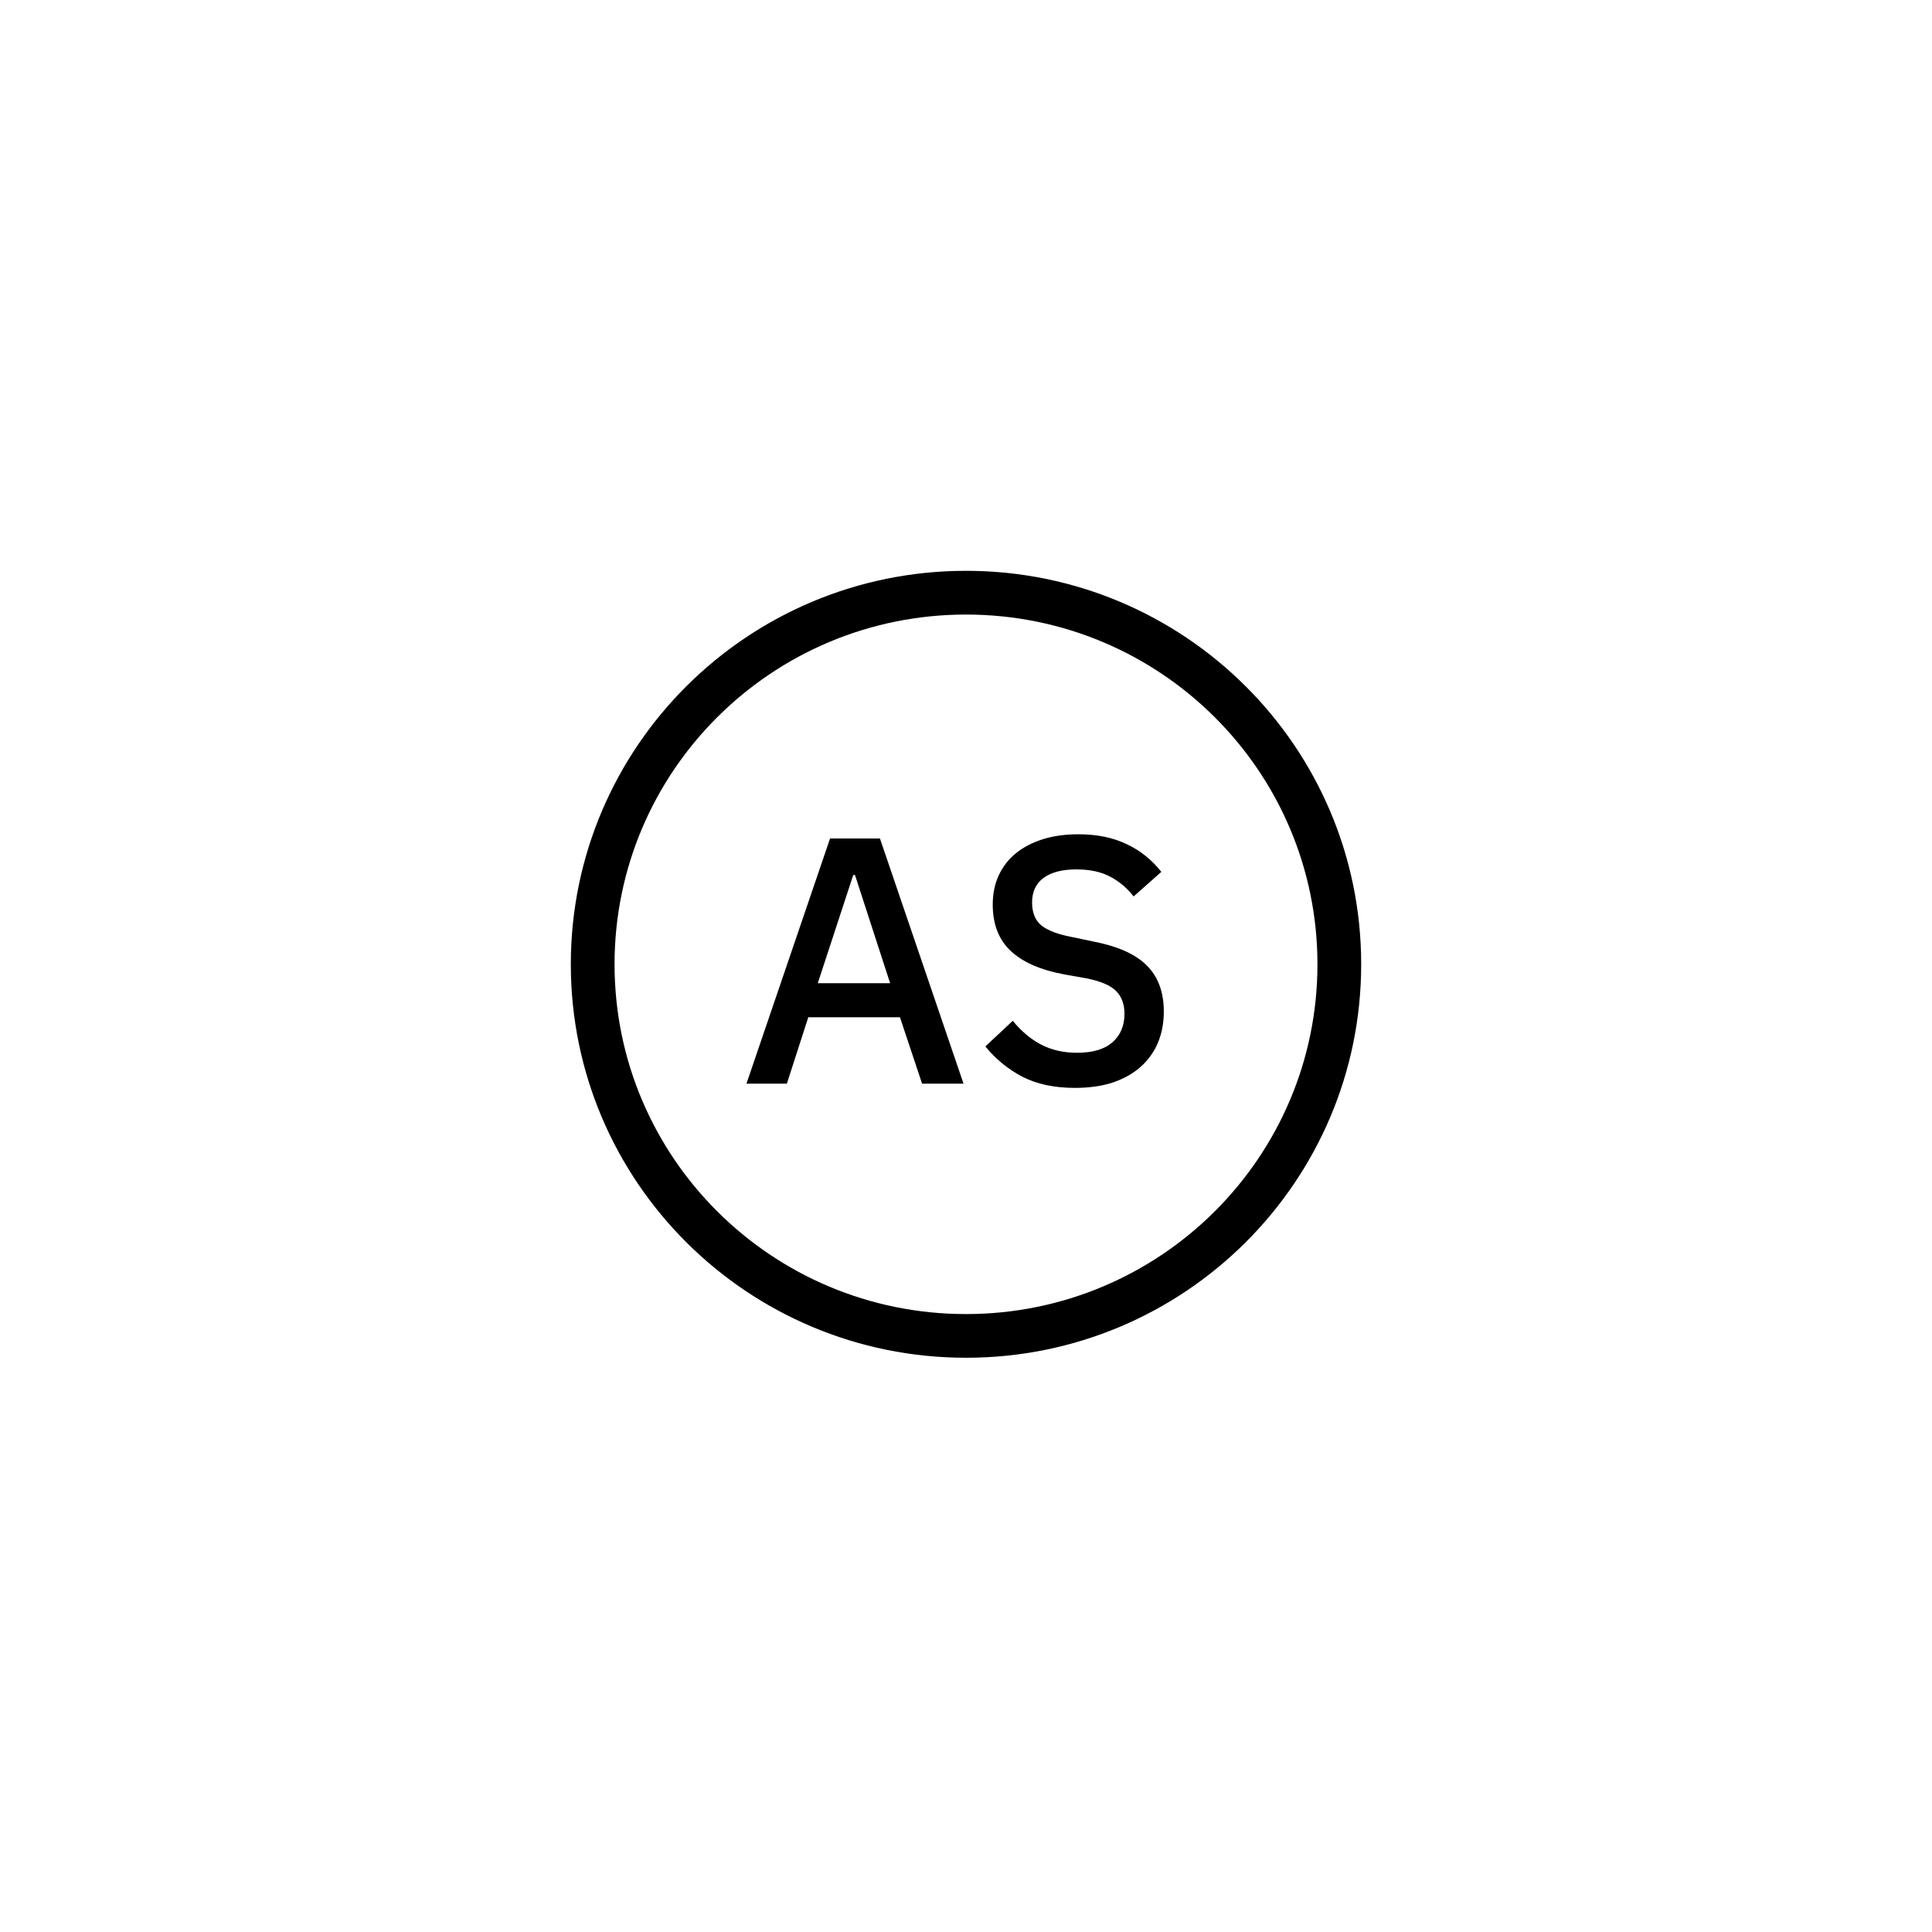 <svg width="44" height="44" viewBox="0 0 44 44" fill="none" xmlns="http://www.w3.org/2000/svg">
<path fill-rule="evenodd" clip-rule="evenodd" d="M22 29.927C26.425 29.927 30.004 26.356 30.004 21.961C30.004 17.566 26.425 13.996 22 13.996C17.575 13.996 13.996 17.566 13.996 21.961C13.996 26.356 17.575 29.927 22 29.927ZM22 30.922C26.971 30.922 31 26.91 31 21.961C31 17.012 26.971 13 22 13C17.029 13 13 17.012 13 21.961C13 26.91 17.029 30.922 22 30.922Z" fill="black"/>
<path d="M21 24.68L20.496 23.168H18.408L17.92 24.68H17L18.904 19.096H20.04L21.944 24.68H21ZM19.472 19.928H19.432L18.624 22.392H20.272L19.472 19.928Z" fill="black"/>
<path d="M24.481 24.776C24.012 24.776 23.611 24.691 23.281 24.52C22.956 24.349 22.675 24.12 22.441 23.832L23.065 23.248C23.262 23.488 23.478 23.669 23.713 23.792C23.953 23.915 24.225 23.976 24.529 23.976C24.886 23.976 25.155 23.896 25.337 23.736C25.518 23.576 25.609 23.36 25.609 23.088C25.609 22.869 25.545 22.696 25.417 22.568C25.289 22.44 25.062 22.344 24.737 22.28L24.241 22.192C23.697 22.091 23.289 21.912 23.017 21.656C22.745 21.4 22.609 21.048 22.609 20.6C22.609 20.355 22.654 20.133 22.745 19.936C22.841 19.733 22.971 19.565 23.137 19.432C23.308 19.293 23.513 19.187 23.753 19.112C23.993 19.037 24.262 19 24.561 19C24.982 19 25.348 19.075 25.657 19.224C25.966 19.368 26.23 19.579 26.449 19.856L25.817 20.416C25.673 20.229 25.497 20.08 25.289 19.968C25.081 19.856 24.822 19.8 24.513 19.8C24.193 19.8 23.945 19.864 23.769 19.992C23.593 20.12 23.505 20.307 23.505 20.552C23.505 20.787 23.577 20.963 23.721 21.08C23.865 21.192 24.089 21.277 24.393 21.336L24.889 21.44C25.449 21.547 25.857 21.728 26.113 21.984C26.374 22.24 26.505 22.592 26.505 23.04C26.505 23.301 26.459 23.539 26.369 23.752C26.278 23.965 26.145 24.149 25.969 24.304C25.798 24.453 25.587 24.571 25.337 24.656C25.086 24.736 24.801 24.776 24.481 24.776Z" fill="black"/>
</svg>
